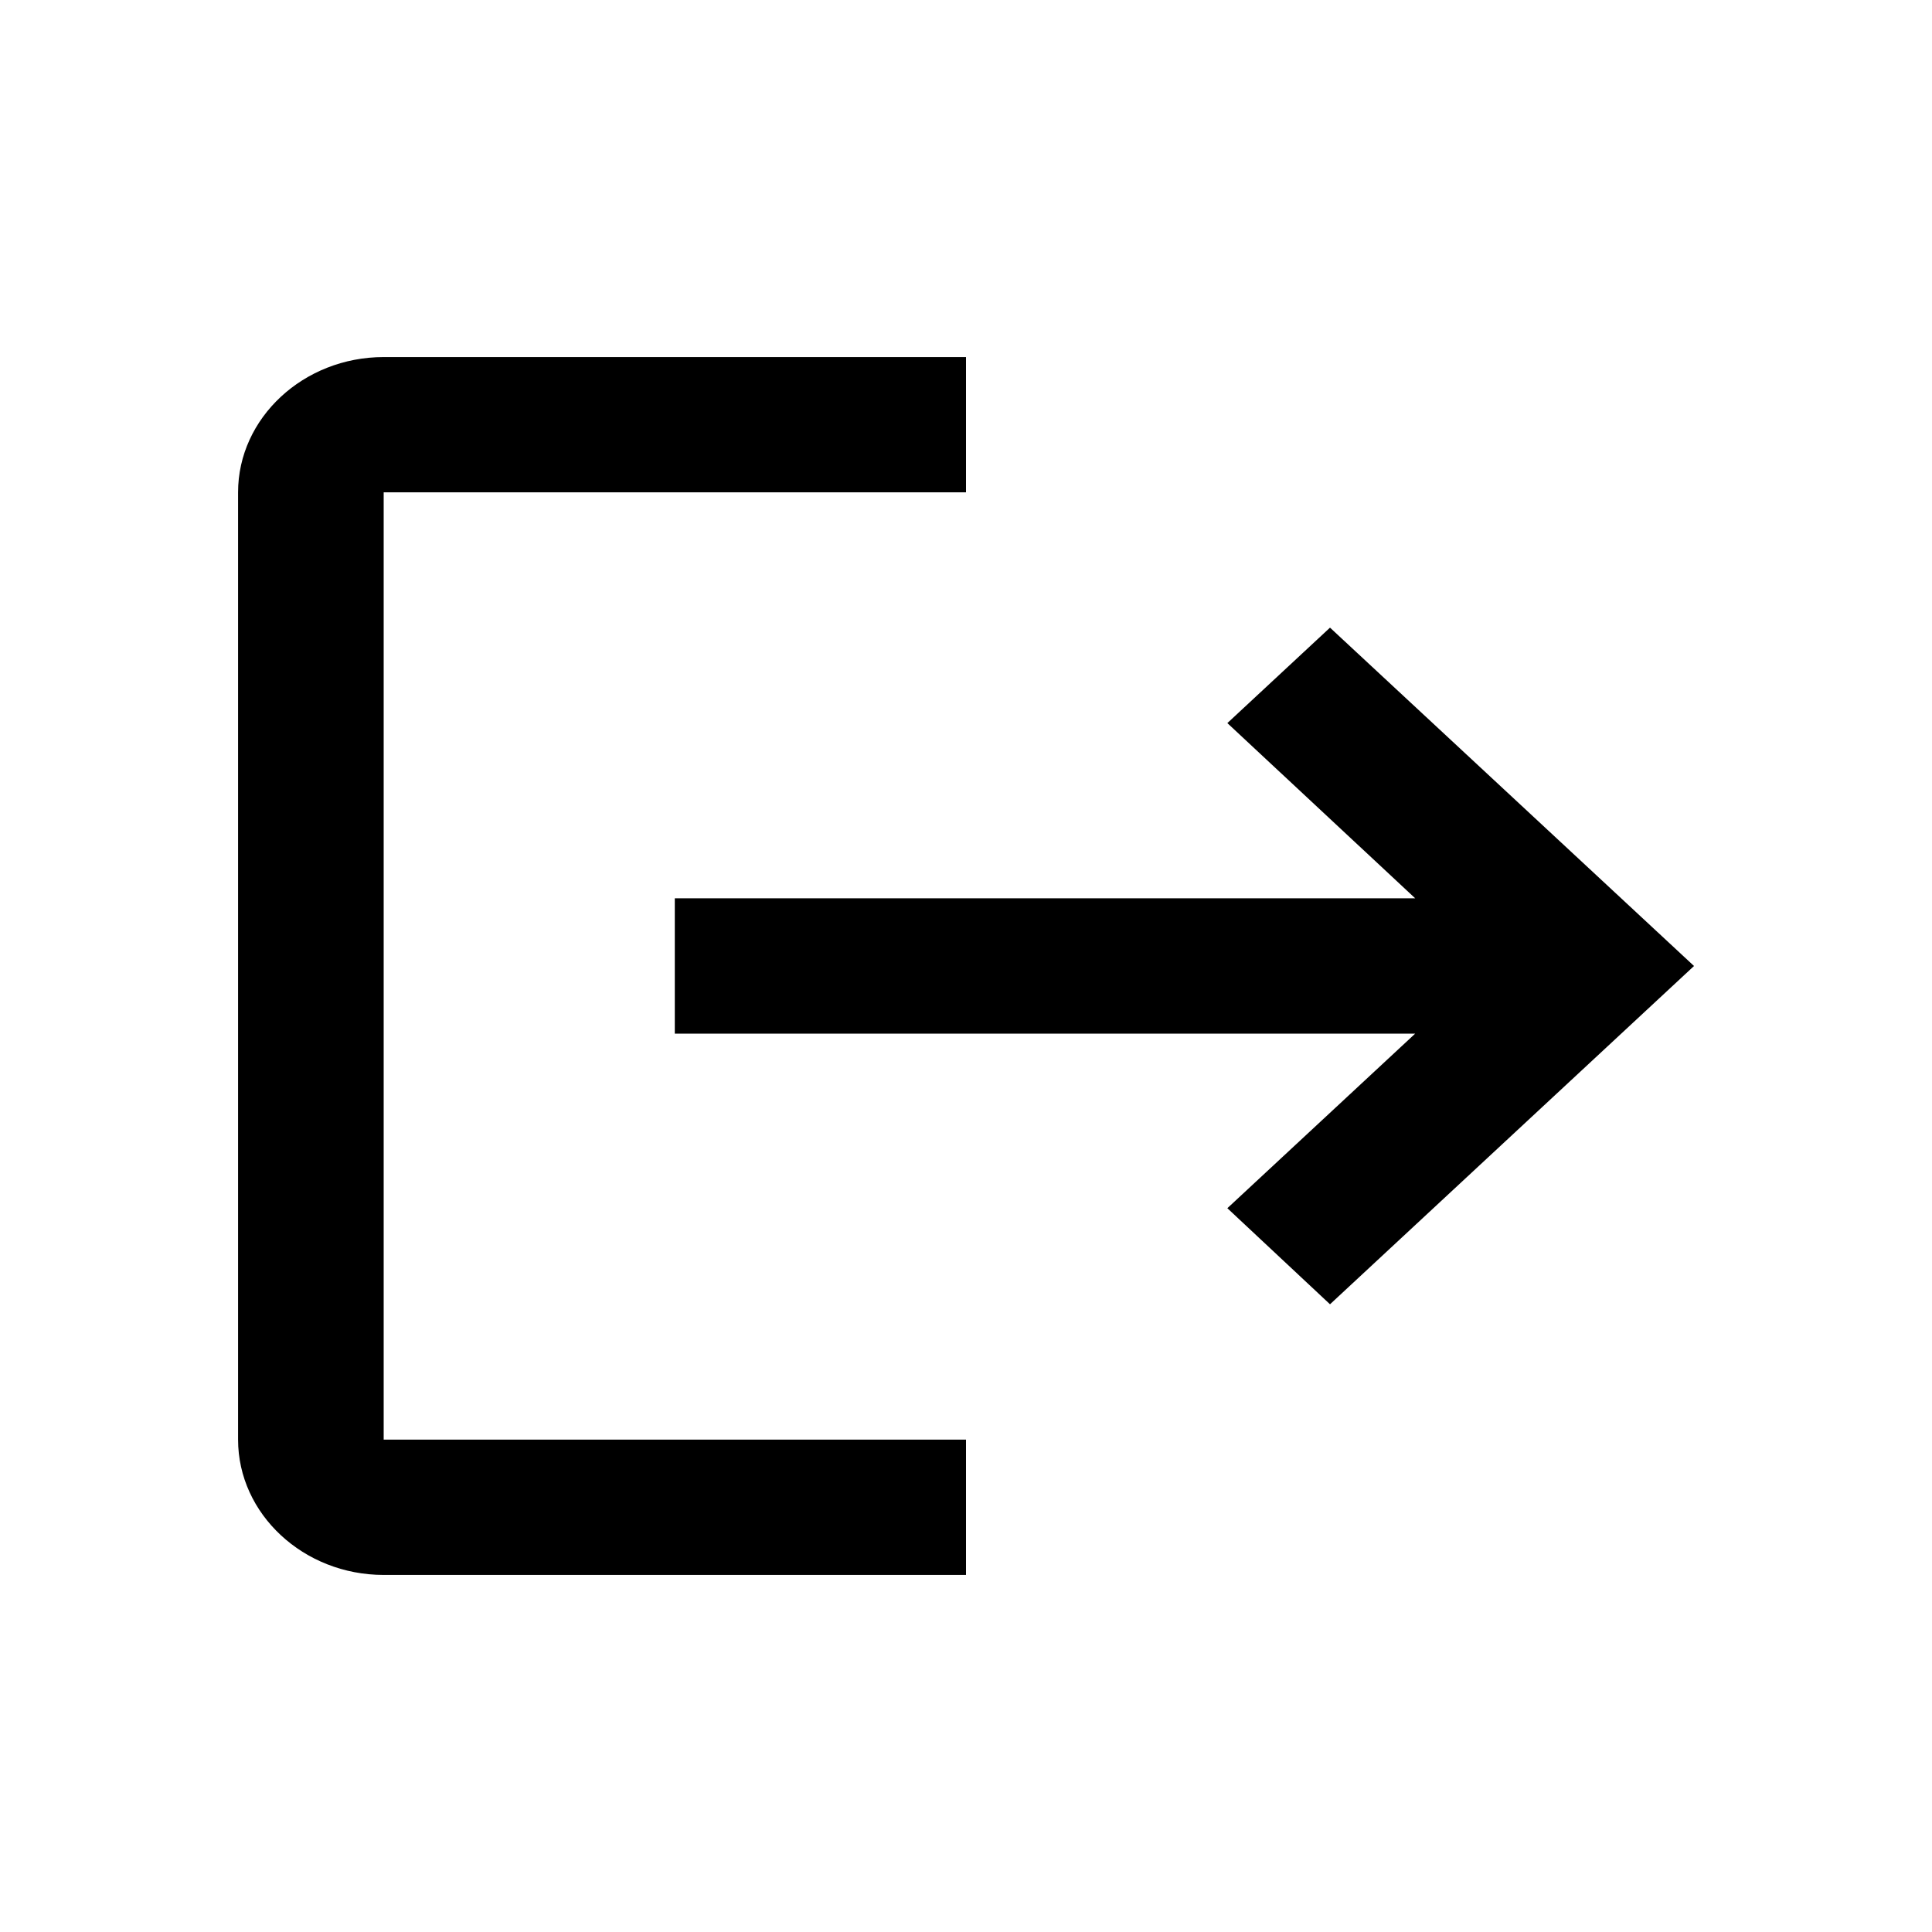 <svg width="22" height="22" viewBox="0 0 22 22" fill="none" xmlns="http://www.w3.org/2000/svg">
<g clip-path="url(#clip0_0_957)">
<path fill-rule="evenodd" clip-rule="evenodd" d="M15.145 7.147L13.976 8.234L16.115 10.229H7.684V11.77H16.115L13.976 13.758L15.145 14.852L19.29 11L15.145 7.147ZM4.369 5.606H11V4.066H4.369C3.457 4.066 2.711 4.759 2.711 5.606V16.393C2.711 17.241 3.457 17.934 4.369 17.934H11V16.393H4.369V5.606Z" fill="black"/>
</g>
<defs>
<clipPath id="clip0_0_957">
<rect width="21.013" height="21.013" fill="white" transform="scale(1.047)"/>
</clipPath>
</defs>
</svg>
